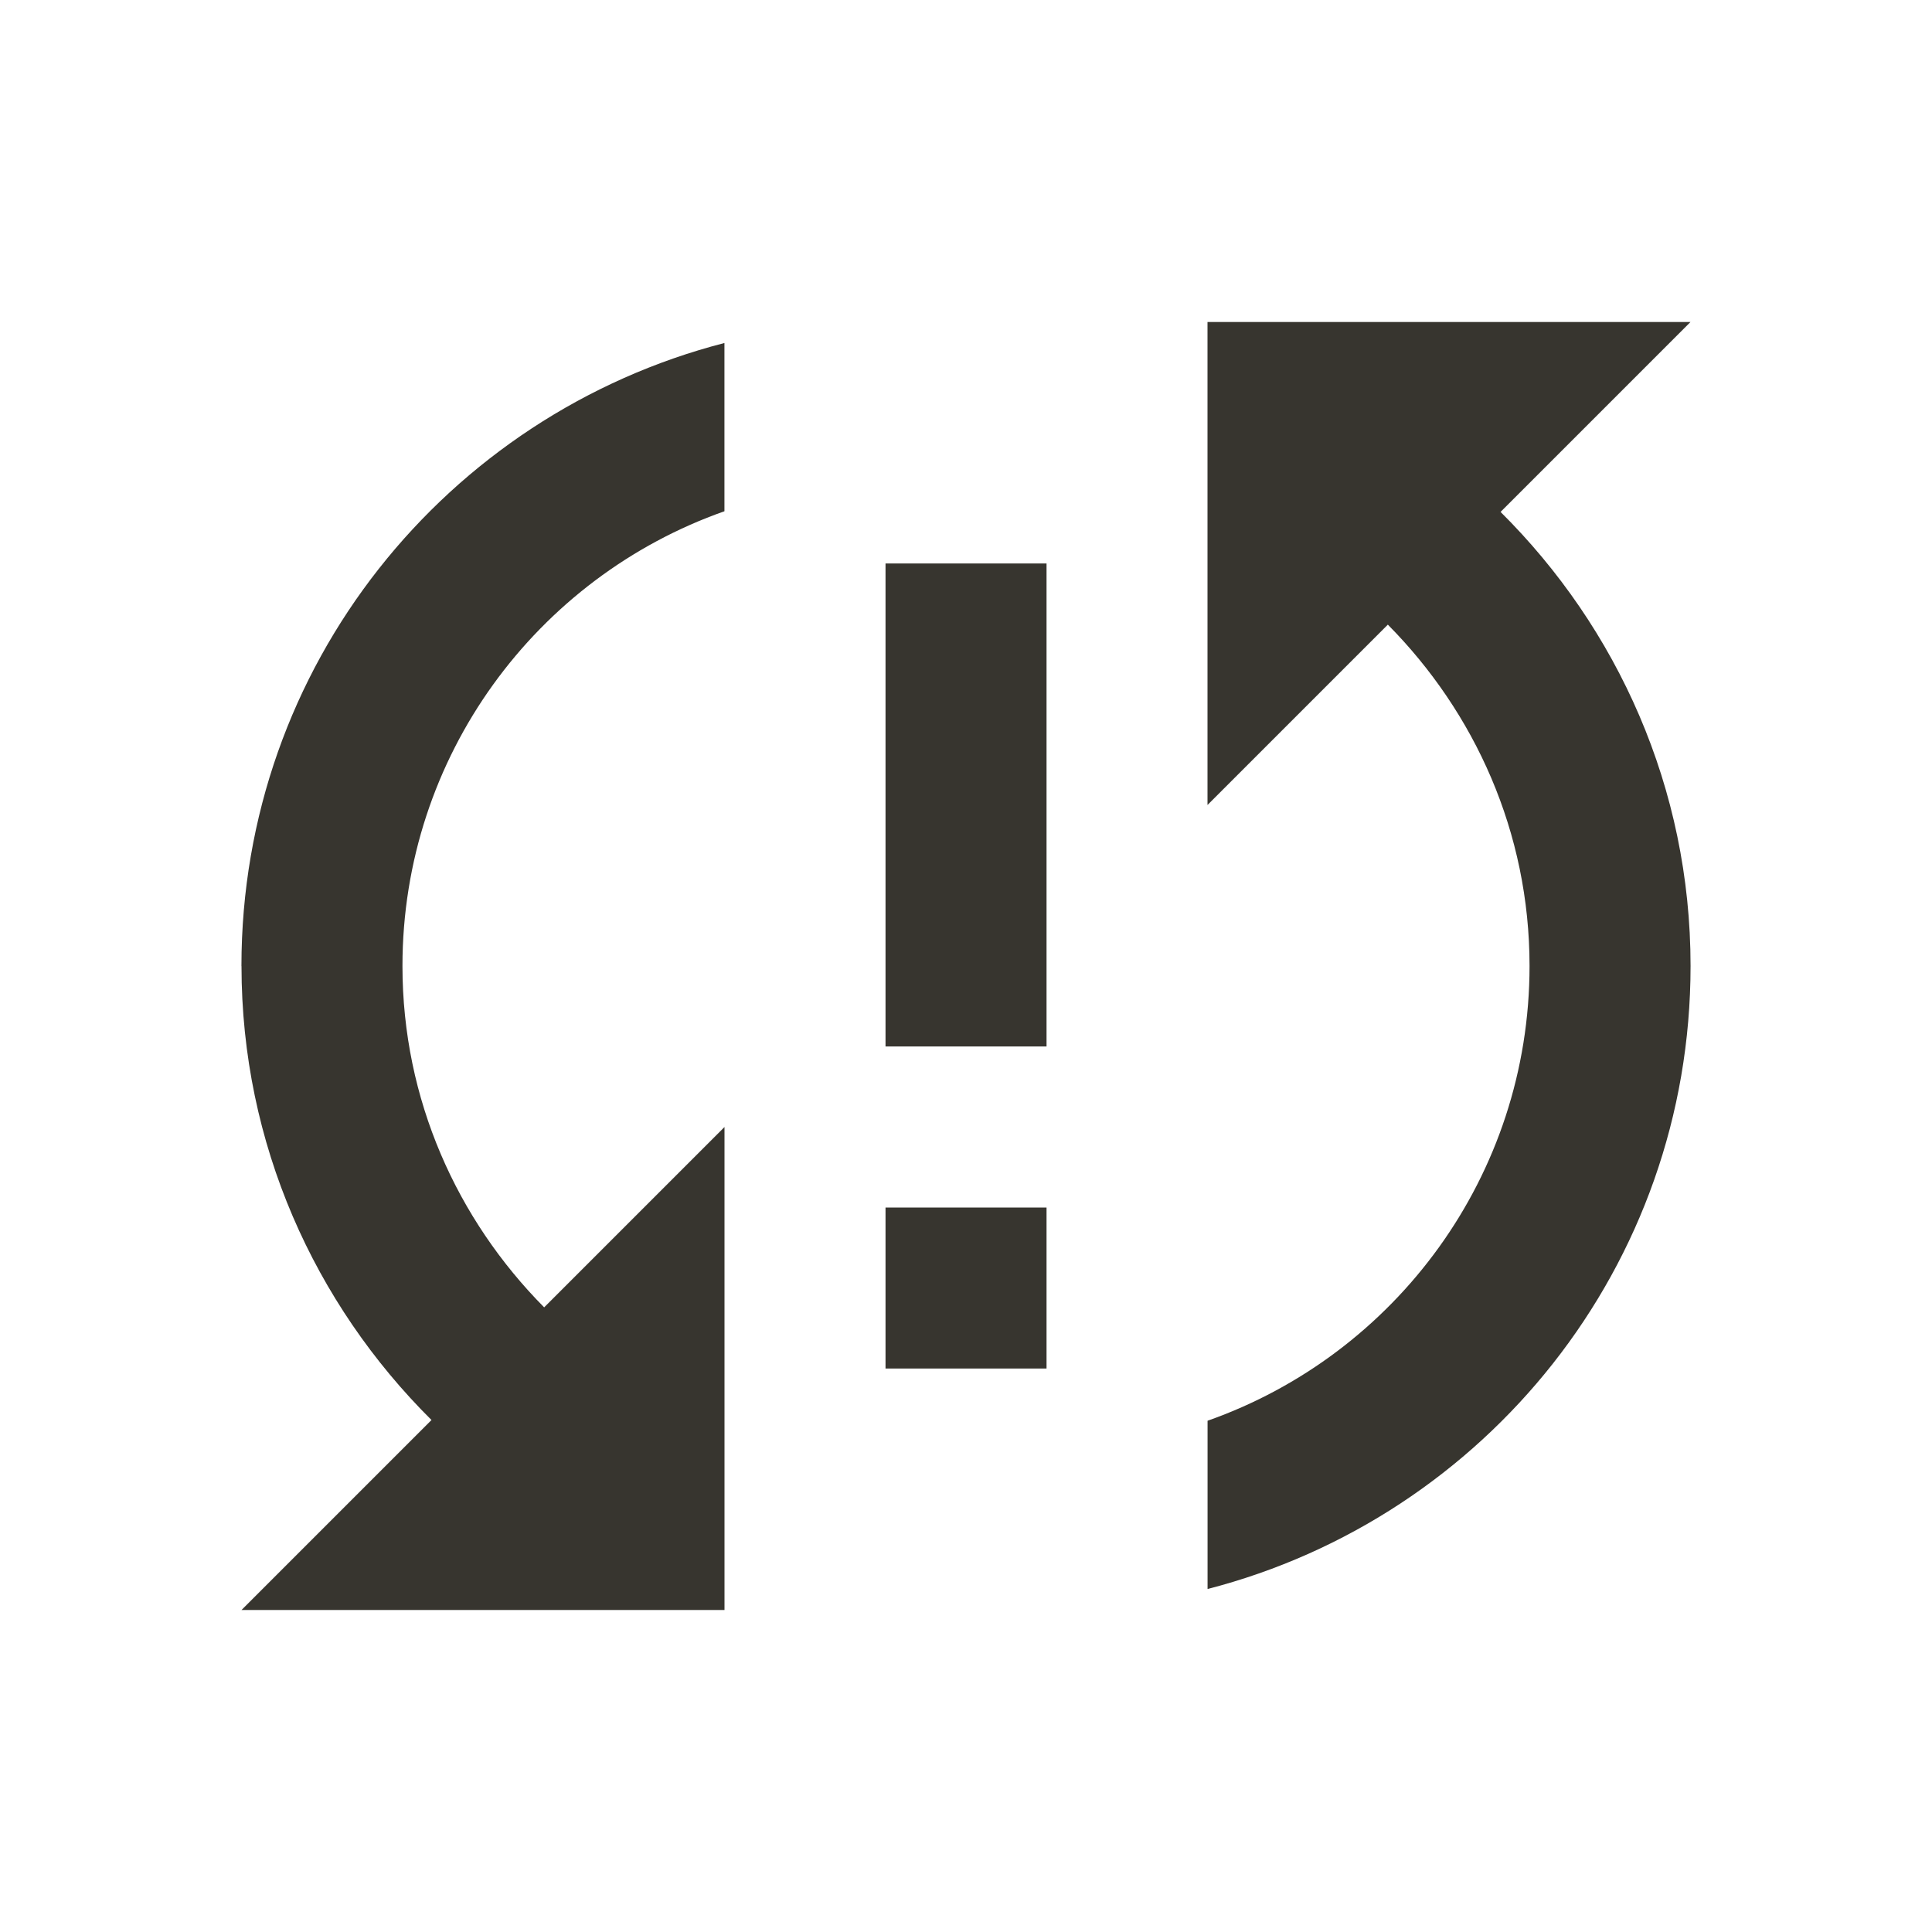 <!-- Generated by IcoMoon.io -->
<svg version="1.1" xmlns="http://www.w3.org/2000/svg" width="32" height="32" viewBox="0 0 32 32">
<title>mt-sync_problem</title>
<path fill="#37352f" d="M4 16c0 2.947 1.213 5.6 3.147 7.52l-3.147 3.147h8v-8l-2.987 2.987c-1.44-1.453-2.347-3.44-2.347-5.653 0-3.48 2.227-6.44 5.333-7.533v-2.787c-4.6 1.187-8 5.347-8 10.32v0zM14.667 22.667h2.667v-2.667h-2.667v2.667zM28 5.333h-8v8l2.987-2.987c1.44 1.453 2.347 3.44 2.347 5.653 0 3.48-2.227 6.44-5.333 7.533v2.787c4.6-1.187 8-5.347 8-10.32 0-2.947-1.213-5.6-3.147-7.52l3.147-3.147zM14.667 17.333h2.667v-8h-2.667v8z"></path>
</svg>
